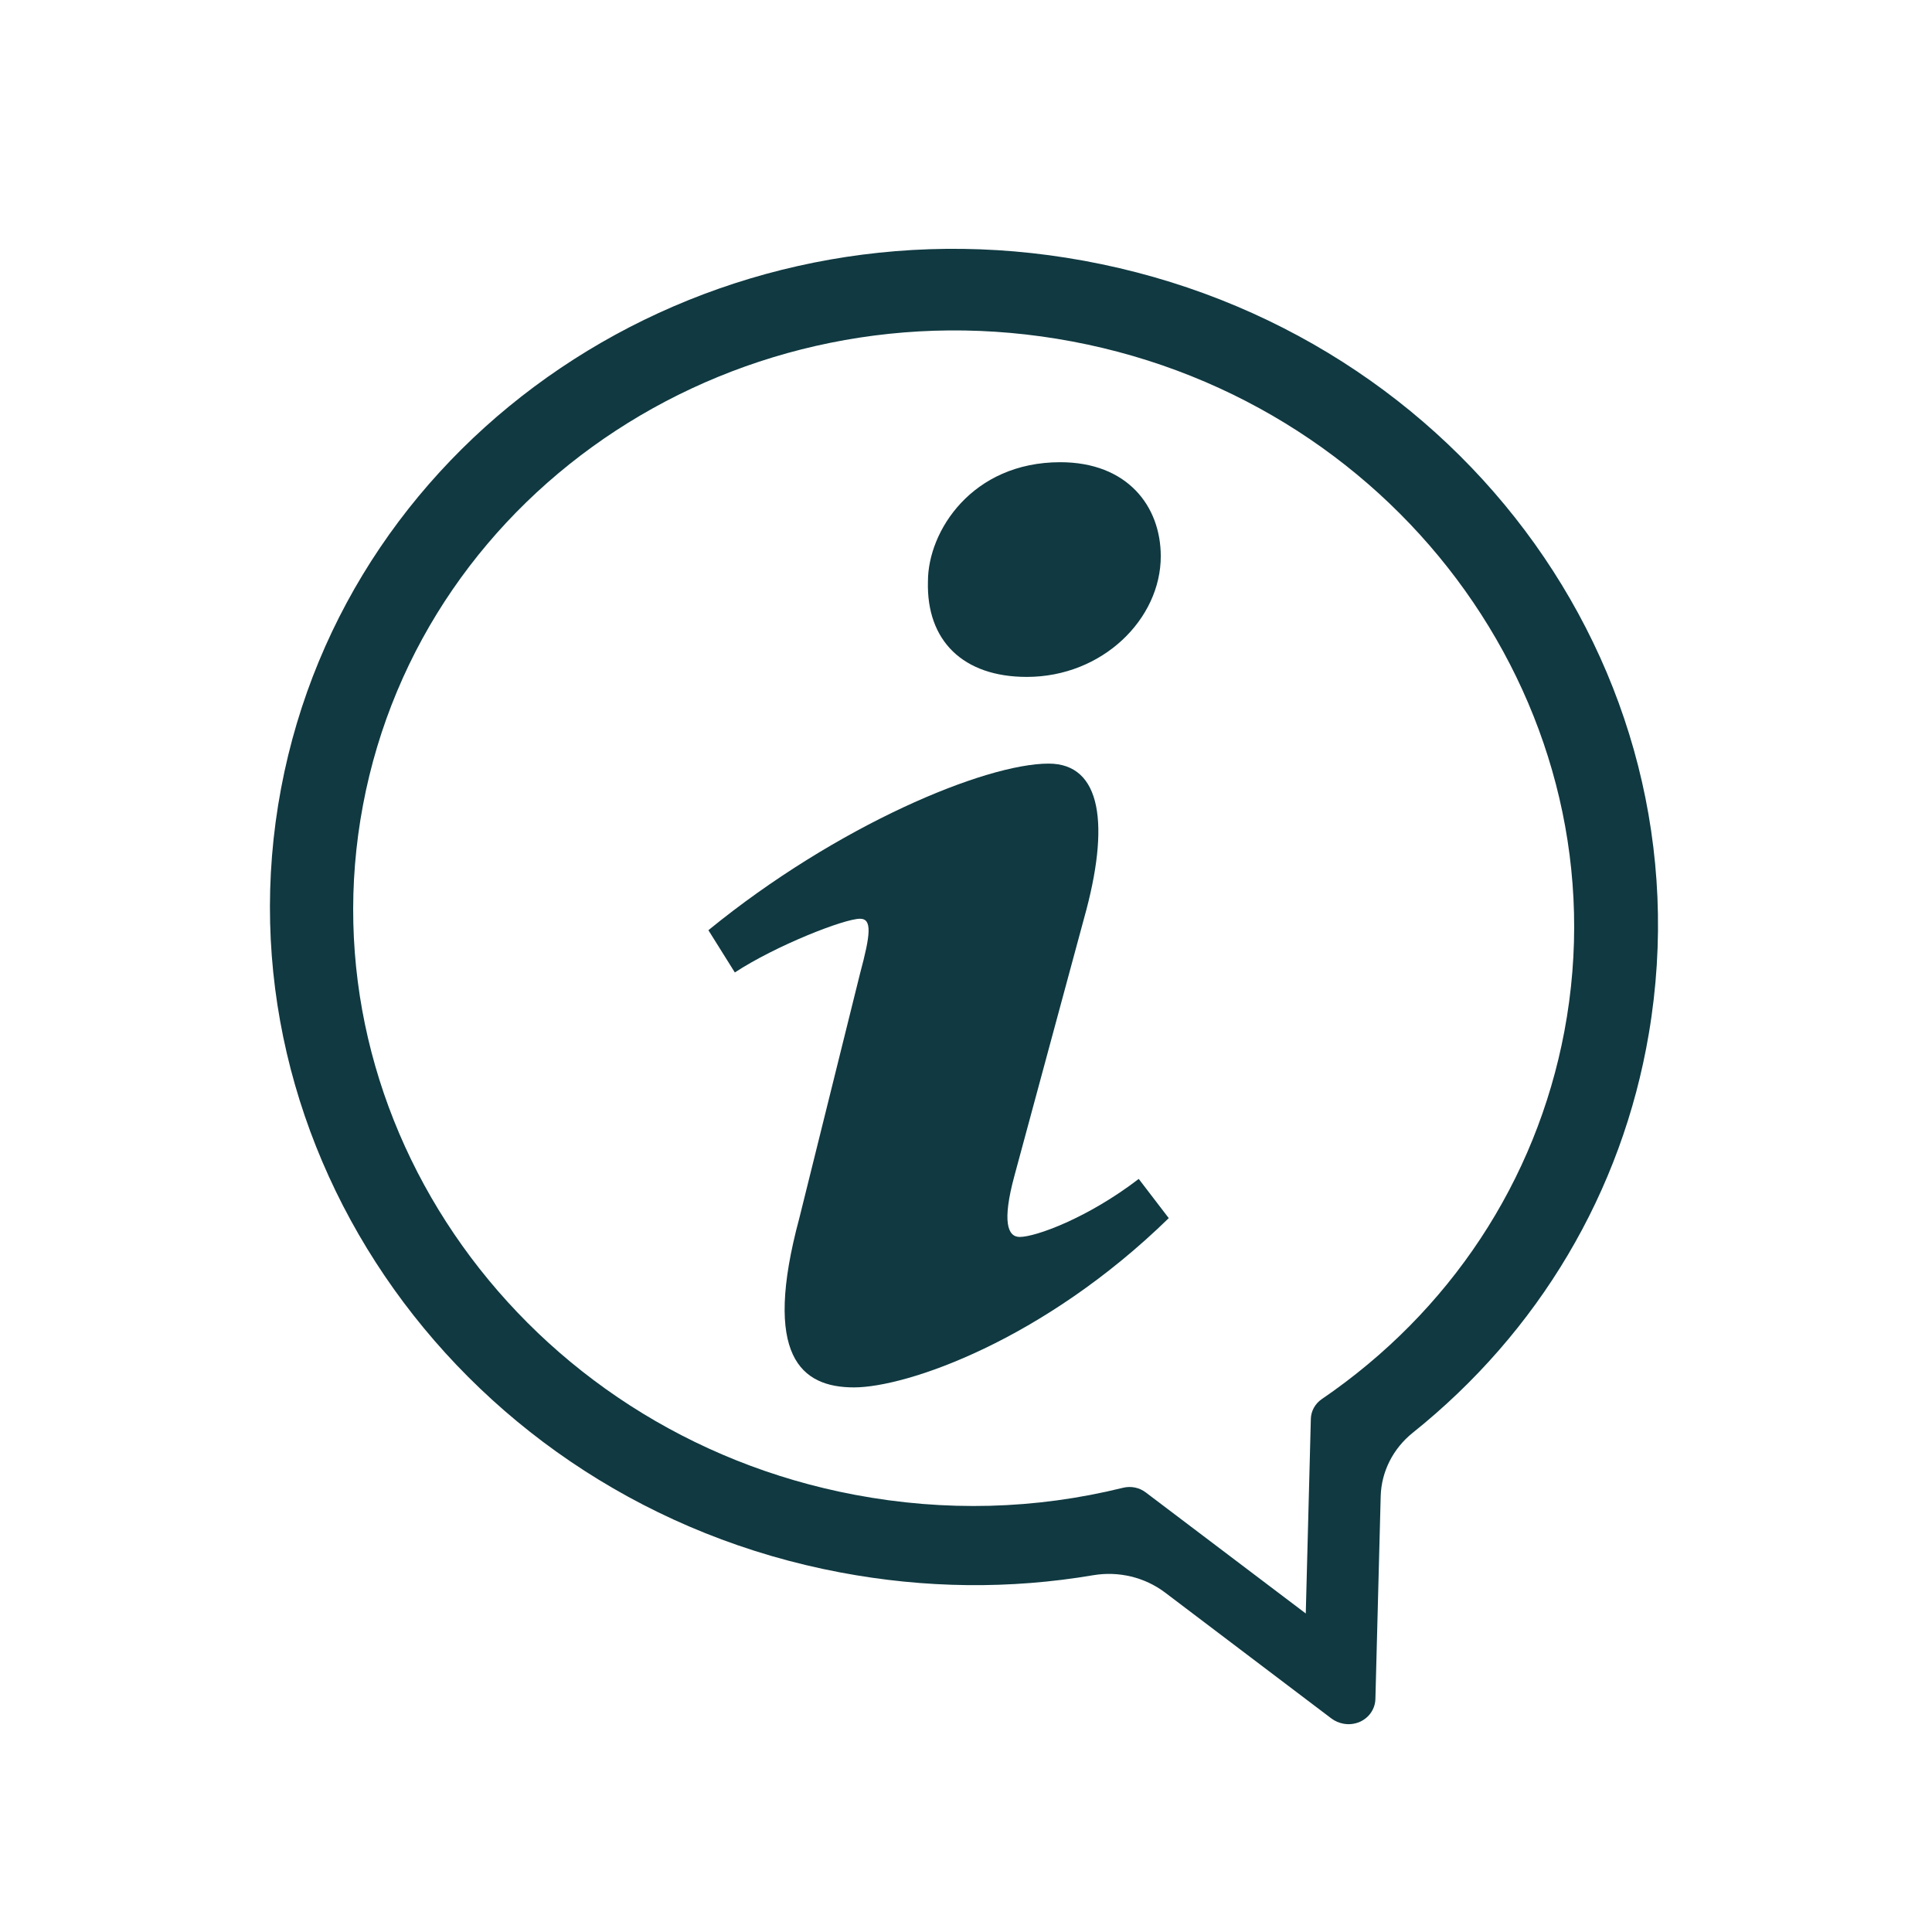 <svg xmlns="http://www.w3.org/2000/svg" xmlns:xlink="http://www.w3.org/1999/xlink" width="500" zoomAndPan="magnify" viewBox="0 0 375 375" height="500" preserveAspectRatio="xMidYMid meet" version="1.0"><path fill="#103941" d="M 70.457 156.254 C 82.09 94.52 143.855 54.156 208.141 66.285 C 272.438 78.395 315.273 138.457 303.641 200.191 C 298.168 229.23 281.434 254.602 256.523 271.59 C 255.254 272.473 254.48 273.875 254.434 275.379 L 253.449 313.176 L 222.398 289.684 C 221.16 288.73 219.52 288.402 217.996 288.773 C 200.965 292.98 183.438 293.441 165.957 290.145 C 101.66 278.035 58.824 217.957 70.457 156.254 Z M 54.559 153 C 41.344 223.16 90.039 291.441 163.109 305.211 C 179.578 308.312 196.027 308.492 212.211 305.746 C 217.102 304.926 222.176 306.121 226.125 309.102 L 258.434 333.562 C 259.117 334.07 259.91 334.414 260.73 334.562 C 261.805 334.773 262.922 334.652 263.953 334.203 C 265.758 333.398 266.918 331.684 266.965 329.762 L 267.992 290.398 C 268.129 285.613 270.41 281.152 274.199 278.109 C 298.629 258.57 314.844 231.352 320.031 200.656 C 332.145 129.211 281.508 61.824 206.961 50.027 C 135.383 38.691 67.535 84.168 54.559 153 " fill-opacity="1" fill-rule="nonzero"/><path fill="#103941" d="M 205.797 89.715 C 218.805 89.715 225.305 98.23 225.305 107.973 C 225.305 120.129 214.016 131.387 199.293 131.387 C 186.973 131.387 179.785 124.395 180.113 112.836 C 180.113 103.094 188.676 89.715 205.797 89.715 " fill-opacity="1" fill-rule="nonzero"/><path fill="#103941" d="M 165.75 269.293 C 155.473 269.293 147.941 263.207 155.145 236.449 L 166.93 188.977 C 168.973 181.371 169.316 178.328 166.93 178.328 C 163.84 178.328 150.508 183.578 142.633 188.754 L 137.5 180.551 C 162.484 160.16 191.227 148.215 203.543 148.215 C 213.805 148.215 215.523 160.07 210.391 178.328 L 196.895 228.234 C 194.508 237.047 195.535 240.09 197.922 240.09 C 201.008 240.09 211.105 236.438 221.027 228.828 L 226.855 236.438 C 202.547 260.152 176.012 269.293 165.75 269.293 " fill-opacity="1" fill-rule="nonzero"/></svg>